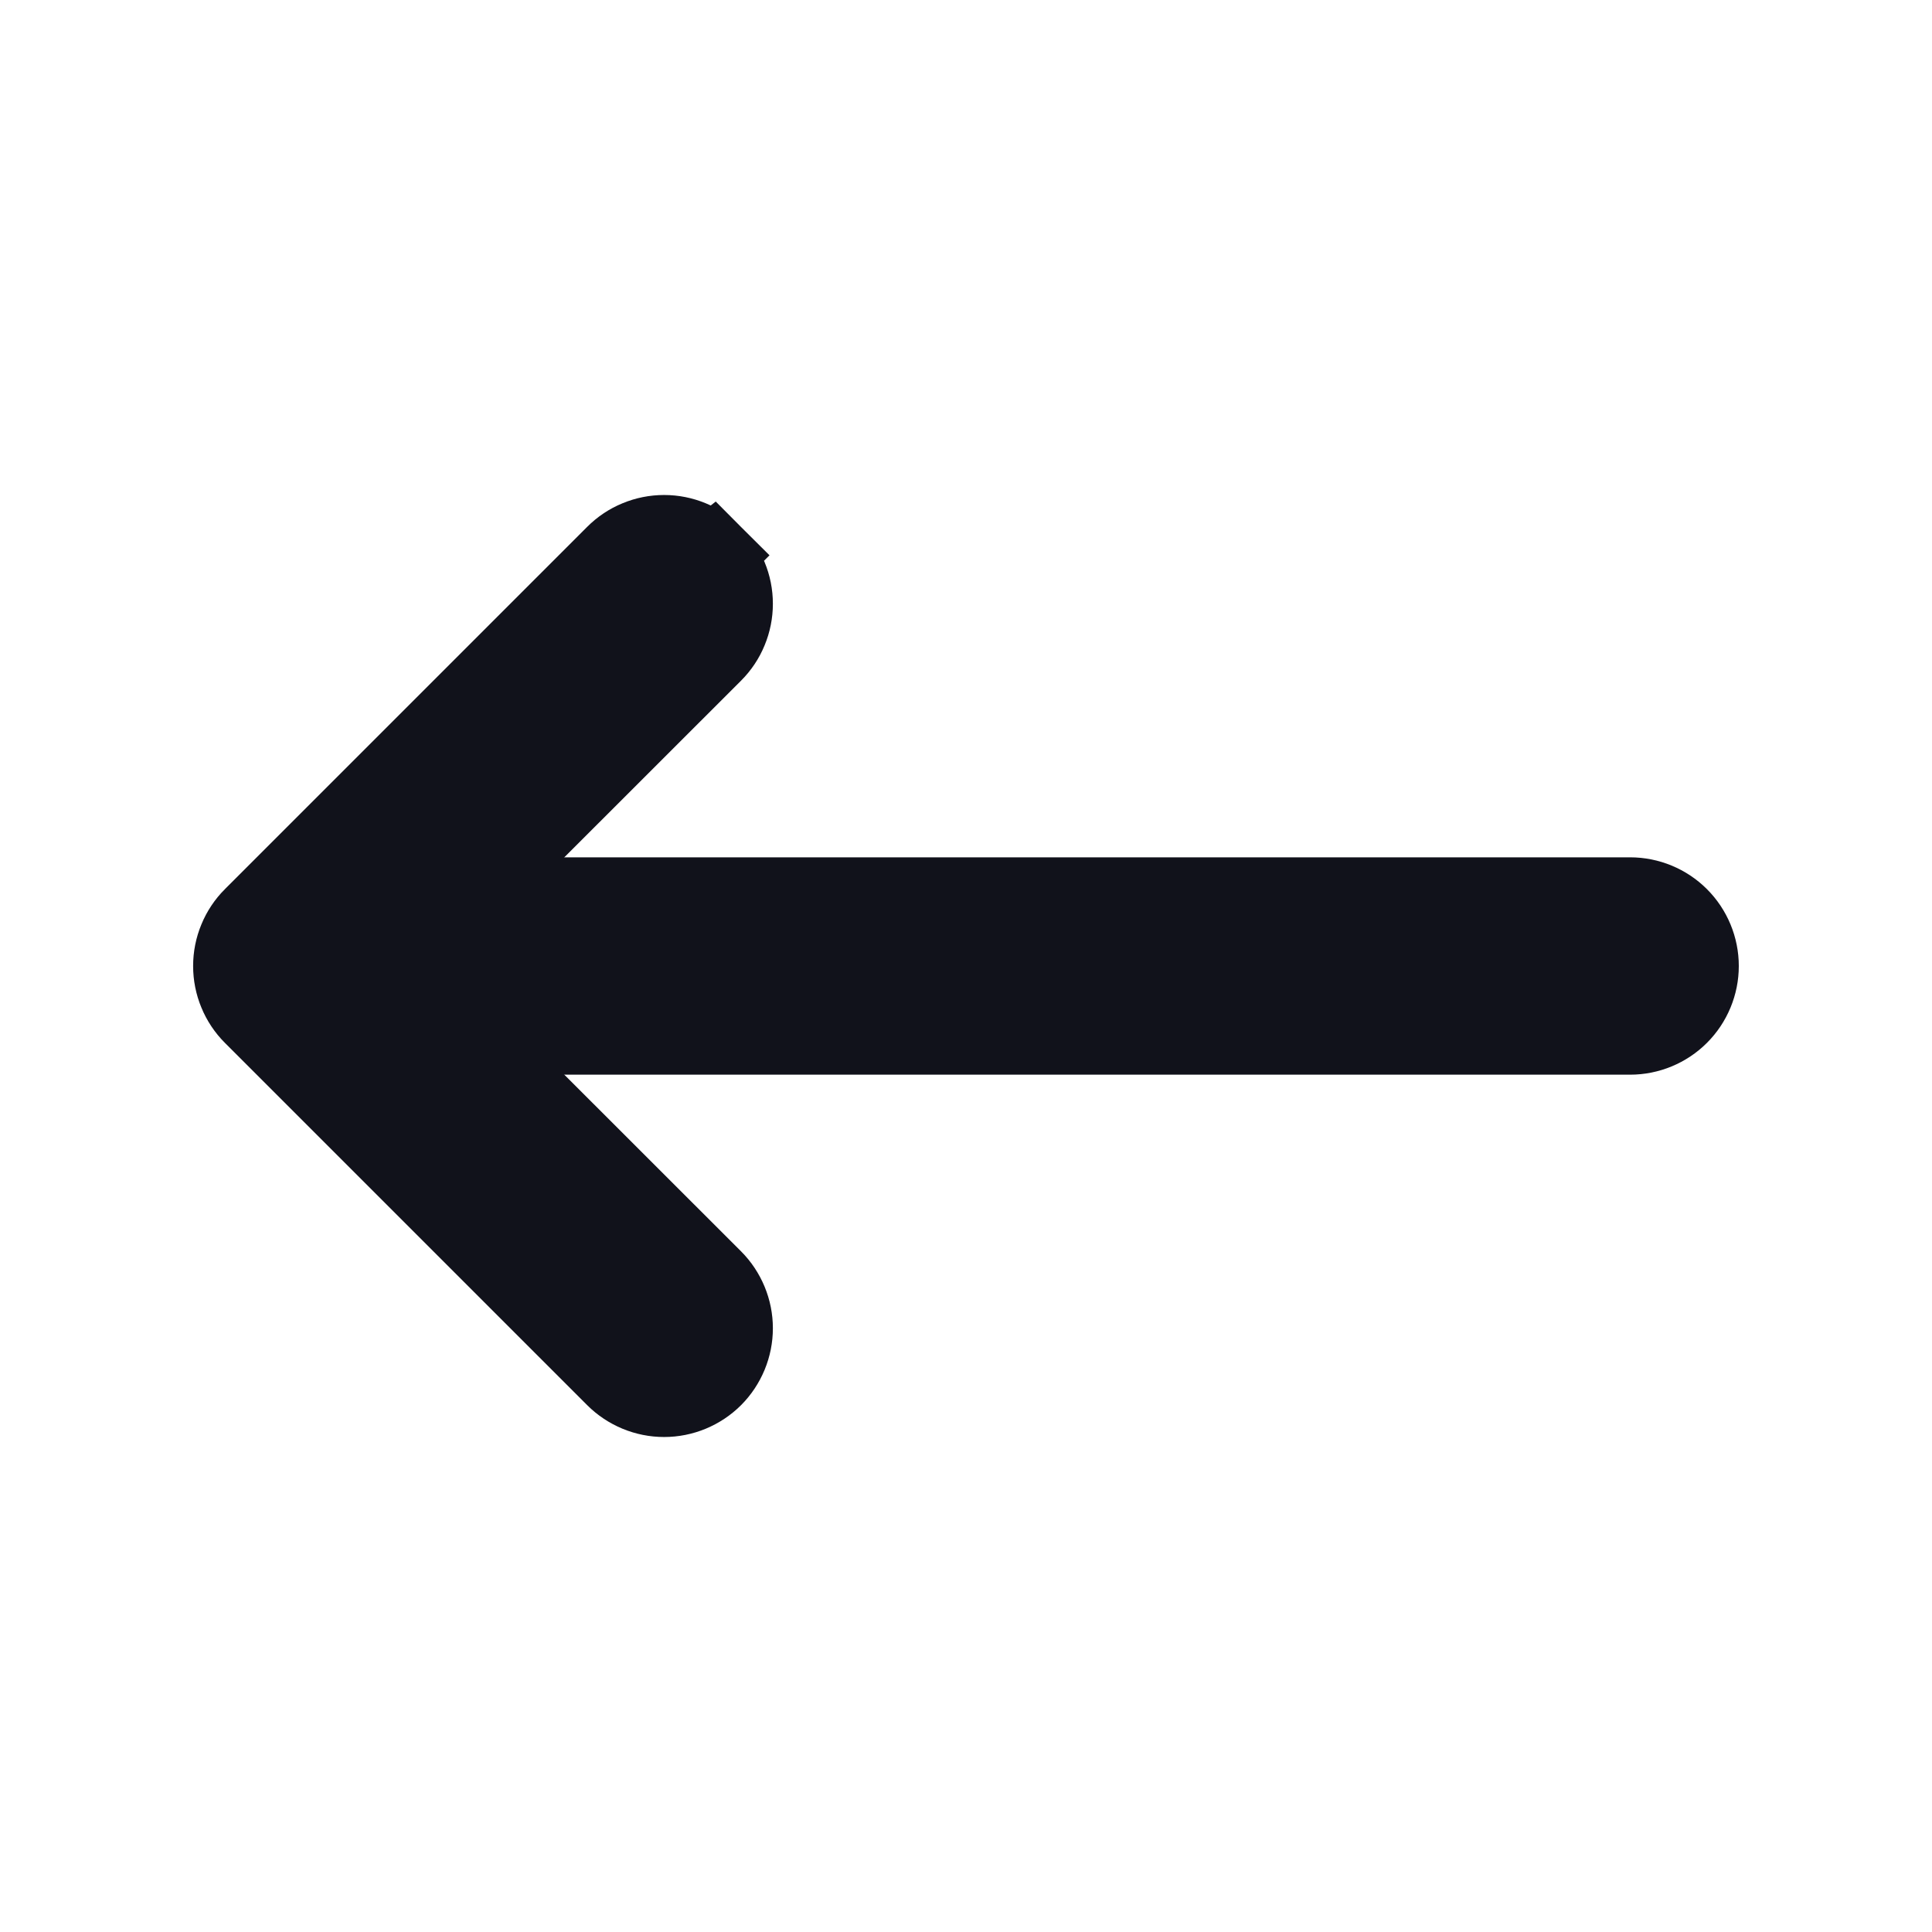 <svg width="24" height="24" viewBox="0 0 24 24" fill="none" xmlns="http://www.w3.org/2000/svg">
<path d="M8.852 6.898C8.931 6.977 8.994 7.071 9.036 7.174C9.079 7.277 9.101 7.388 9.101 7.5C9.101 7.612 9.079 7.723 9.036 7.826C8.994 7.929 8.931 8.023 8.852 8.102L4.952 12L8.852 15.898L8.852 15.898C8.931 15.977 8.993 16.071 9.036 16.174C9.079 16.278 9.101 16.388 9.101 16.5C9.101 16.612 9.079 16.722 9.036 16.826C8.993 16.929 8.931 17.023 8.852 17.102C8.773 17.181 8.679 17.243 8.576 17.286C8.472 17.329 8.362 17.351 8.25 17.351C8.138 17.351 8.028 17.329 7.924 17.286C7.821 17.243 7.727 17.181 7.648 17.102L3.148 12.602C3.069 12.523 3.006 12.429 2.964 12.326C2.921 12.223 2.899 12.112 2.899 12C2.899 11.888 2.921 11.777 2.964 11.674C3.006 11.571 3.069 11.477 3.148 11.398L3.148 11.398L8.852 6.898ZM8.852 6.898L8.781 6.969L8.852 6.898C8.773 6.819 8.679 6.756 8.576 6.714C8.472 6.671 8.362 6.649 8.25 6.649C8.138 6.649 8.027 6.671 7.924 6.714C7.821 6.756 7.727 6.819 7.648 6.898L3.148 11.398L8.852 6.898Z" fill="#11121B" stroke="#11121B" strokeWidth="0.2"/>
<path d="M3.899 11.399C3.74 11.558 3.65 11.775 3.65 12C3.65 12.225 3.74 12.442 3.899 12.601C4.058 12.76 4.275 12.85 4.5 12.85H20.25C20.475 12.85 20.692 12.76 20.851 12.601C21.01 12.442 21.1 12.225 21.1 12C21.1 11.775 21.01 11.558 20.851 11.399C20.692 11.24 20.475 11.15 20.25 11.15H4.5C4.275 11.15 4.058 11.24 3.899 11.399Z" fill="#11121B" stroke="#11121B" strokeWidth="0.2"/>
</svg>
